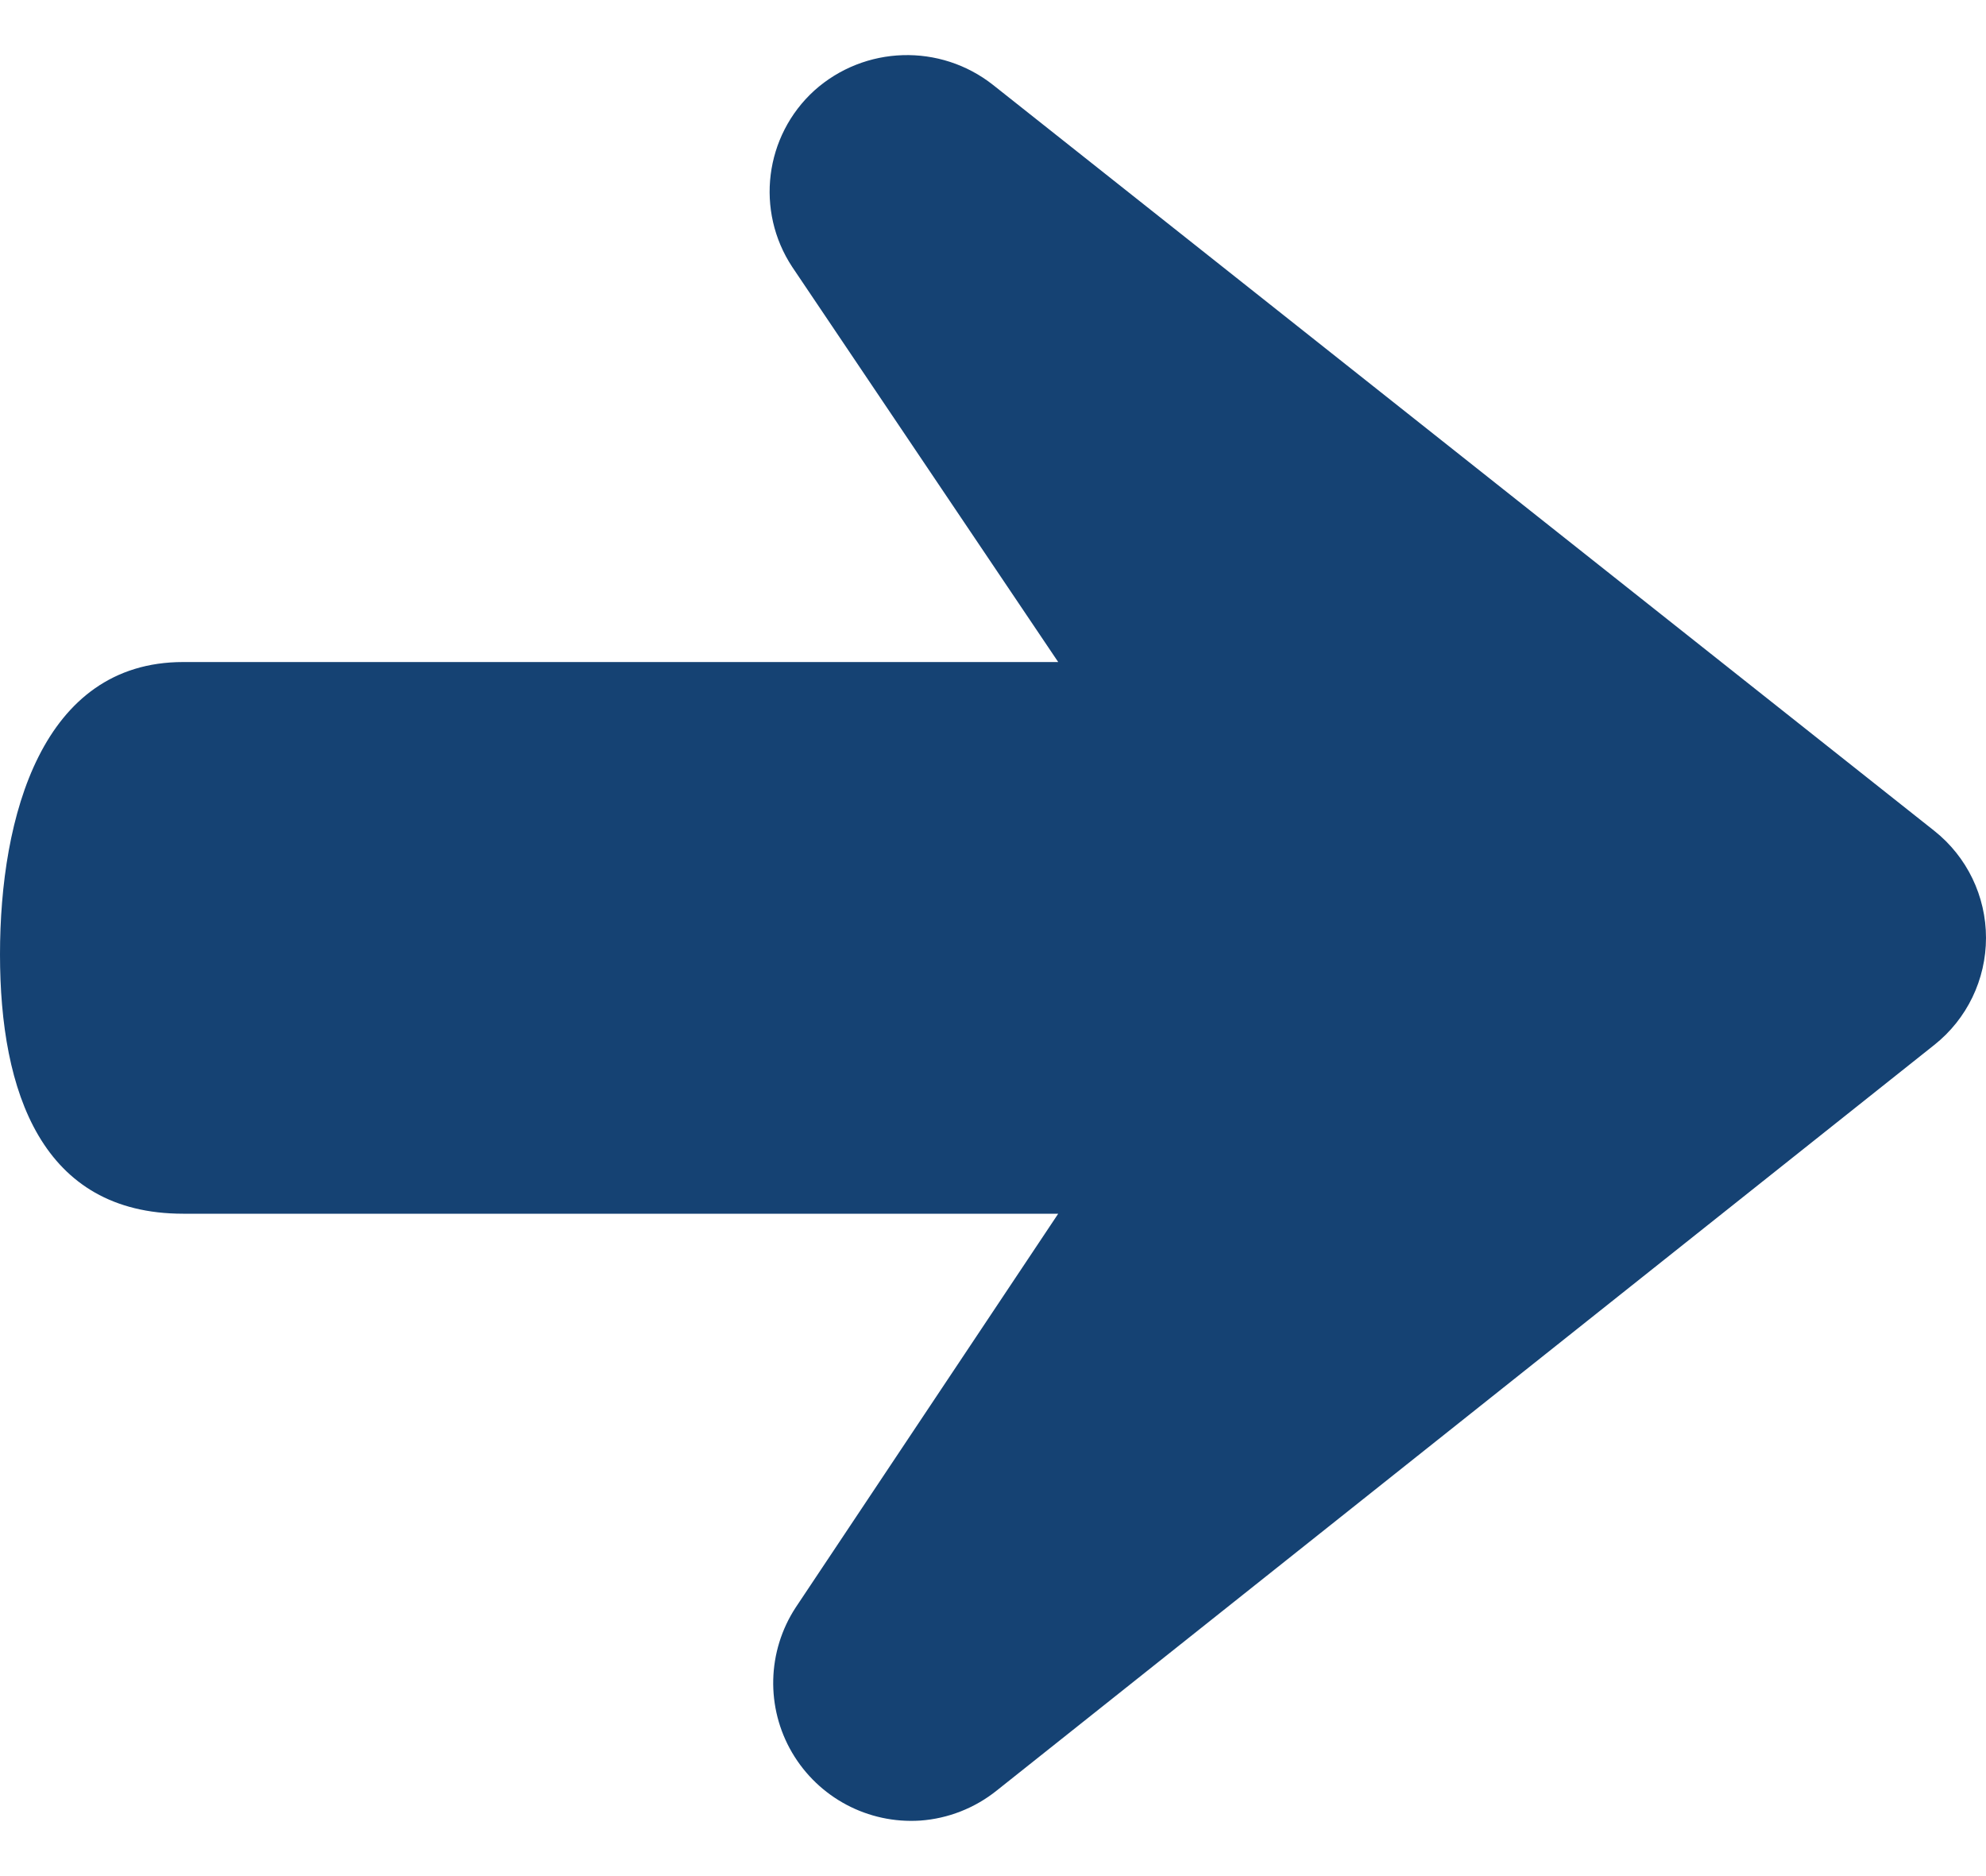 <?xml version="1.0" encoding="UTF-8"?>
<svg width="18px" height="17px" viewBox="0 0 18 17" version="1.1" xmlns="http://www.w3.org/2000/svg" xmlns:xlink="http://www.w3.org/1999/xlink">
    <!-- Generator: Sketch 51.1 (57501) - http://www.bohemiancoding.com/sketch -->
    <title>Shape</title>
    <desc>Created with Sketch.</desc>
    <defs></defs>
    <g id="Data" stroke="none" stroke-width="1" fill="none" fill-rule="evenodd">
        <g id="A.-Data---Startpagina---Desktop-[1366px]" transform="translate(-858, -551)" fill="#154273" fill-rule="nonzero">
            <g id="Form-elements" transform="translate(593, 542)">
                <g id="Toggle" transform="translate(0, 0.475)">
                    <path d="M266.66,19.523 L274.591,19.523 L272.211,23.092 C271.952,23.489 271.94,23.998 272.179,24.406 C272.419,24.815 272.868,25.053 273.341,25.022 C273.593,25.004 273.834,24.909 274.031,24.752 L282.532,17.993 C282.828,17.758 283,17.401 283,17.023 C283,16.646 282.828,16.289 282.532,16.054 L274.001,9.295 C273.521,8.916 272.837,8.937 272.381,9.345 C271.929,9.756 271.844,10.435 272.181,10.945 L274.591,14.524 L266.66,14.524 C265.38,14.524 265,15.924 265,17.173 C265,18.423 265.38,19.523 266.66,19.523 Z" id="Shape"></path>
                </g>
            </g>
        </g>
    </g>
</svg>